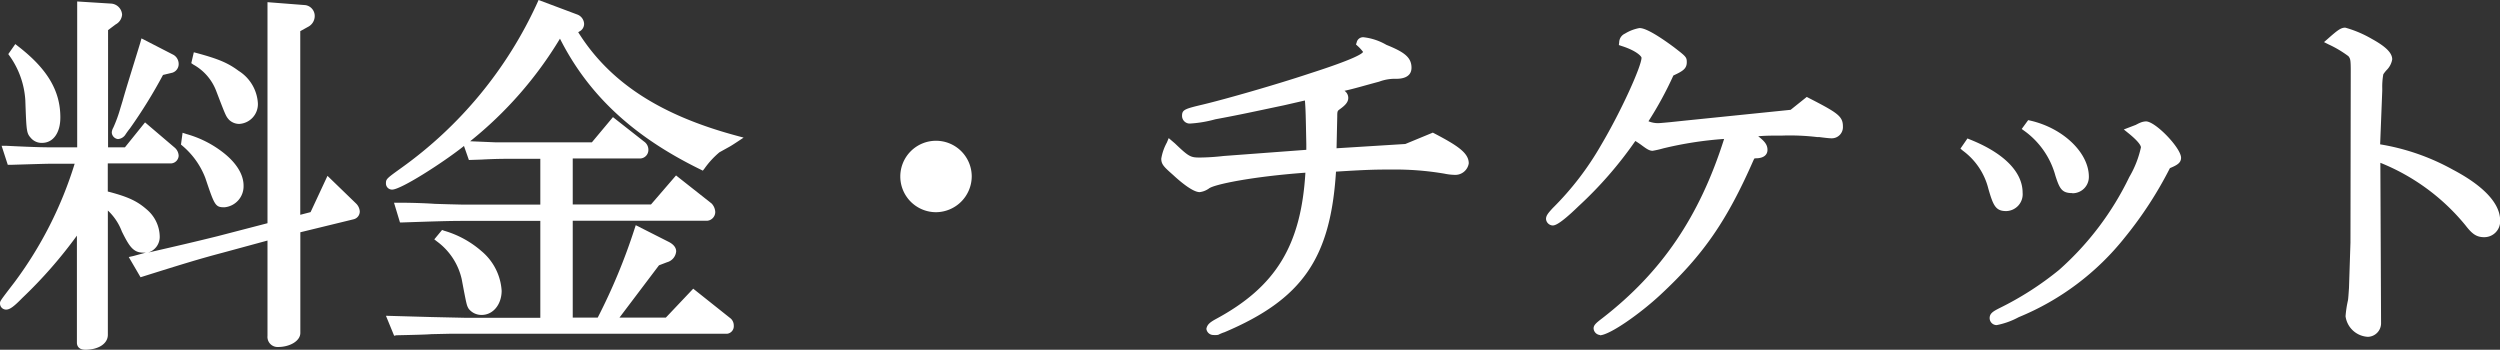 <svg xmlns="http://www.w3.org/2000/svg" viewBox="0 0 356.27 49.84"><rect x="0" y="0" width="356.27" height="49.84" fill="#333333" stroke="none"/><defs><style>.cls-1{fill:#fff;}</style></defs><g id="Layer_2" data-name="Layer 2"><g id="Layer_1-2" data-name="Layer 1"><path class="cls-1" d="M8.17,22.83c-1.41,0-1.41,0-6.7.16L.93,21.32c4.38.21,5.73.21,7.24.21h3.29V.74L15.73,1a1.17,1.17,0,0,1,1.13,1.08c0,.33-.21.65-.7,1l-1.3,1V21.53H18l2.7-3.35,3.83,3.24a1.11,1.11,0,0,1,.43.81.66.66,0,0,1-.7.6h-9.4v4.86c3.19.81,4.43,1.4,5.78,2.59a4.73,4.73,0,0,1,1.62,3.35,1.82,1.82,0,0,1-1.89,1.94c-1,0-1.51-.54-2.54-2.75a9.23,9.23,0,0,0-3-3.89V47.72c0,.92-1.13,1.62-2.7,1.62-.48,0-.7-.16-.7-.48V32a63.79,63.79,0,0,1-8.64,10.1C1.74,43.24,1.2,43.62.88,43.62a.37.37,0,0,1-.38-.38c0-.16,0-.16,1.94-2.7A54.86,54.86,0,0,0,11.3,22.83ZM2.28,7c4.05,3.13,5.83,6.1,5.83,9.72,0,1.95-.81,3.19-2.1,3.19a1.57,1.57,0,0,1-1.14-.43c-.59-.65-.59-.65-.75-5.13A12.63,12.63,0,0,0,1.8,7.65Zm22.14,1.3a1,1,0,0,1,.49.81.82.82,0,0,1-.49.81l-1.56.38A71.2,71.2,0,0,1,18.05,18c-.22.27-.49.65-.59.81a1,1,0,0,1-.65.49.47.47,0,0,1-.38-.43,1.22,1.22,0,0,1,.16-.49,18.25,18.25,0,0,0,1-2.81c.54-1.78,1.51-4.91,2.81-9.39ZM38.62.85l4.86.38a1.06,1.06,0,0,1,.87,1.08,1.19,1.19,0,0,1-.65,1l-1.46.81.06,27.11,2.32-.59,2.21-4.75,3.57,3.4a1.27,1.27,0,0,1,.37.75.64.64,0,0,1-.48.65l-8,2V47.45c0,.81-1.25,1.51-2.7,1.51-.6,0-1-.37-1-1.08V33.63l-7,1.83c-3.46.92-5.89,1.68-11.4,3.41l-1.13-1.95c5.83-1.29,8.05-1.83,12-2.81l7.5-1.94ZM26.47,19.59A14.28,14.28,0,0,1,31.39,22c1.83,1.4,2.86,3,2.86,4.43A2.55,2.55,0,0,1,32,29c-1,0-1,0-2.27-3.84a11.88,11.88,0,0,0-3.34-4.8ZM28,8.09c3,.81,4.26,1.35,5.72,2.43a5.36,5.36,0,0,1,2.54,4.21,2.3,2.3,0,0,1-2.16,2.43A1.6,1.6,0,0,1,33,16.73c-.38-.44-.38-.44-1.73-4a7.75,7.75,0,0,0-3.46-4Z"/><path class="cls-1" d="M12.16,49.84c-1.11,0-1.2-.75-1.2-1V33.58a65,65,0,0,1-7.79,8.89C2,43.67,1.4,44.12.88,44.12A.87.87,0,0,1,0,43.24c0-.33,0-.33,2.05-3a55.63,55.63,0,0,0,8.59-16.91H8.17c-1.4,0-1.4,0-6.68.16H1.11L.23,20.78l.73,0C5.32,21,6.64,21,8.17,21H11V.21l4.8.3a1.68,1.68,0,0,1,1.6,1.58,1.73,1.73,0,0,1-.92,1.39l-1.08.81V21h2.4l2.87-3.56L24.85,21a1.61,1.61,0,0,1,.61,1.19,1.15,1.15,0,0,1-1.2,1.1h-8.9v4c2.92.76,4.21,1.37,5.61,2.61a5.16,5.16,0,0,1,1.79,3.72A2.34,2.34,0,0,1,21.09,36c4.34-1,6.44-1.48,9.91-2.34l7.12-1.85V.31l5.4.42a1.56,1.56,0,0,1,1.33,1.58A1.73,1.73,0,0,1,44,3.77l-1.21.67,0,26.17,1.47-.38,2.41-5.17L50.74,29a1.74,1.74,0,0,1,.53,1.11,1.14,1.14,0,0,1-.88,1.14L42.8,33.1V47.45c0,1.11-1.44,2-3.2,2a1.44,1.44,0,0,1-1.48-1.58V34.28L31.79,36c-3.44.91-5.83,1.65-11.38,3.39l-.38.12-1.68-2.88.67-.15L20.79,36a2.77,2.77,0,0,1-.42,0c-1.42,0-2-1-3-3a7.88,7.88,0,0,0-2-3V47.72C15.36,49,14,49.84,12.16,49.84Zm-.2-1h.2c1.22,0,2.2-.5,2.2-1.12V22.33h9.9a.22.22,0,0,0,.2-.1.6.6,0,0,0-.24-.41L20.76,18.9,18.24,22H14.36V3.79l1.5-1.13c.33-.21.5-.42.5-.57a.67.67,0,0,0-.67-.58L12,1.27V22H8.17c-1.46,0-2.72,0-6.54-.18l.2.63c4.93-.15,5-.15,6.34-.15H12l-.17.63A55.64,55.64,0,0,1,2.85,40.83c-.76,1-1.25,1.64-1.54,2a13.38,13.38,0,0,0,1.15-1.1,63.43,63.43,0,0,0,8.59-10L12,30.41ZM39.12,33v14.9c0,.52.24.58.48.58,1.32,0,2.2-.6,2.2-1V32.32l8.37-2.09a.17.17,0,0,0,.1-.17.76.76,0,0,0-.23-.4l-3-2.91-2,4.33-3.17.82-.06-28,1.72-1a.73.73,0,0,0,.39-.59.57.57,0,0,0-.42-.58l-4.31-.34V32.56l-7.88,2c-3.84.95-6,1.47-11.33,2.66l.58,1c5.3-1.66,7.66-2.39,11-3.29ZM14.79,28.19l.41.37a10,10,0,0,1,3.09,4.05c1,2.24,1.41,2.46,2.08,2.46a1.32,1.32,0,0,0,1.39-1.44,4.27,4.27,0,0,0-1.45-3C19,29.5,17.75,28.94,14.79,28.19ZM32,29.54c-1.33,0-1.41-.24-2.74-4.18A11.27,11.27,0,0,0,26,20.78l-.21-.18.23-1.68.58.19a15.06,15.06,0,0,1,5.05,2.51c2,1.51,3.06,3.22,3.06,4.83A3,3,0,0,1,32,29.54Zm-5-9.23A12.47,12.47,0,0,1,30.18,25c1.19,3.52,1.19,3.52,1.8,3.52a2.06,2.06,0,0,0,1.77-2.09c0-1.29-1-2.72-2.67-4A12.53,12.53,0,0,0,27,20.31ZM6,20.36a2,2,0,0,1-1.53-.62c-.69-.76-.7-.85-.86-5.43A12.14,12.14,0,0,0,1.39,8l-.21-.29,1-1.43.42.33c4.16,3.22,6,6.34,6,10.11C8.61,18.91,7.59,20.36,6,20.36ZM2.46,7.73a13.27,13.27,0,0,1,2.16,6.52c.15,4.33.15,4.33.62,4.84a1.12,1.12,0,0,0,.77.27c1.18,0,1.6-1.39,1.6-2.69C7.61,13.38,6,10.61,2.46,7.73ZM16.81,19.82a1,1,0,0,1-.88-.93,1.57,1.57,0,0,1,.22-.71,19.42,19.42,0,0,0,1-2.75l.33-1.08C18,12.49,18.88,9.73,20,6.06l.16-.59,4.57,2.35a1.5,1.5,0,0,1,.73,1.24,1.29,1.29,0,0,1-.89,1.3l-1.34.32a71.13,71.13,0,0,1-4.72,7.63c-.23.28-.48.64-.59.8A1.4,1.4,0,0,1,16.81,19.82Zm3.93-12.9c-1,3.38-1.77,6-2.31,7.72l-.33,1.1a27.94,27.94,0,0,1-1,2.65c.14-.2.34-.47.51-.68A71.53,71.53,0,0,0,22.42,10l.11-.19,1.77-.43a.5.5,0,0,0,.11-.32.52.52,0,0,0-.23-.38ZM34.09,17.66a2.1,2.1,0,0,1-1.44-.58c-.46-.52-.46-.52-1.84-4.12a7.22,7.22,0,0,0-3.25-3.75L27.26,9l.36-1.55.5.13c3,.82,4.36,1.38,5.89,2.52a5.86,5.86,0,0,1,2.74,4.61A2.82,2.82,0,0,1,34.09,17.66ZM28.78,8.82a8.18,8.18,0,0,1,3,3.76C33.06,16,33.06,16,33.38,16.4a1.15,1.15,0,0,0,.71.26,1.82,1.82,0,0,0,1.66-1.93,4.9,4.9,0,0,0-2.33-3.8A12.65,12.65,0,0,0,28.78,8.82Z"/><path class="cls-1" d="M82,2.52a1,1,0,0,1,.65.87.75.75,0,0,1-.38.65l-.65.37c4.48,7.46,11.88,12.37,23.06,15.39-.49.33-.92.6-1,.65l-1.45.81A11,11,0,0,0,100,23.69c-9.83-4.8-16.2-10.91-20.2-19.22A55.08,55.08,0,0,1,65.62,20.56c-3.34,2.65-8.85,6-9.77,6a.37.37,0,0,1-.38-.37c0-.38,0-.38,2-1.79A59.31,59.31,0,0,0,77,.63ZM77.45,31H66c-2,0-3.83.06-8.64.22l-.54-1.78c2.22,0,4.43.1,5.08.16,2.05.05,3.45.11,4.1.11H77.45V22.13H73.62c-2.27,0-3.35.05-6.48.16l-.6-1.68,3.94.17c1.35,0,2.49,0,3.19,0H84.58l2.86-3.4,4,3.18a1,1,0,0,1,.43.81.71.71,0,0,1-.59.71H81.12v7.56H93l3.4-4,4.7,3.73a1.38,1.38,0,0,1,.33.81.77.77,0,0,1-.65.75H81.12v14.8H85.5a88.52,88.52,0,0,0,5.4-13l4.15,2.1c.54.27.81.6.81.92a1.28,1.28,0,0,1-1,1.08l-1.29.49-6.32,8.37h7.83l3.72-3.94,5,4a.93.93,0,0,1,.21.6c0,.32-.21.64-.43.64H66.27c-.65,0-2.32.06-4.8.11-.71.06-2.81.11-5,.16l-.76-1.83,5.67.16,5,.11H77.45ZM63.14,33.36a13.29,13.29,0,0,1,5.13,2.81A7.58,7.58,0,0,1,71,41.46c0,1.67-1,2.92-2.32,2.92a1.82,1.82,0,0,1-1.46-.71c-.22-.38-.22-.38-.92-4.05A9.66,9.66,0,0,0,62.6,34Z"/><path class="cls-1" d="M56.17,47.85,55,45l6.44.18,4.95.11H77V31.48H66c-2,0-3.89.06-8.62.22H57l-.85-2.81.85,0c2.21,0,4.3.11,4.95.16l2,.06,2.06.05H77V22.63H73.62c-1.88,0-2.93,0-5,.11l-1.8.06-.7-2-.16.13c-2.91,2.29-8.82,6.09-10.08,6.09a.87.87,0,0,1-.88-.87c0-.64.08-.7,2.15-2.19A59,59,0,0,0,76.56.43L76.75,0l5.49,2.06a1.49,1.49,0,0,1,1,1.33,1.21,1.21,0,0,1-.66,1.09l-.18.11c4.44,7.1,11.61,11.79,22.5,14.73l1.07.29-.92.61c-.41.27-.92.6-1.08.68l-1.44.8a12.11,12.11,0,0,0-2.12,2.3l-.25.32-.36-.18c-9.55-4.67-15.94-10.6-20-18.63A55.22,55.22,0,0,1,67,20.13l3.53.15c1.35,0,2.47,0,3.17,0H84.35l3-3.59,4.43,3.48a1.42,1.42,0,0,1,.62,1.2,1.21,1.21,0,0,1-1.09,1.21H81.62v6.56H92.77L96.34,25l5.07,4a1.89,1.89,0,0,1,.52,1.21,1.26,1.26,0,0,1-1.15,1.25H81.62v13.8h3.56a84.12,84.12,0,0,0,5.24-12.62l.18-.55,4.68,2.37c.9.45,1.08,1,1.08,1.36a1.76,1.76,0,0,1-1.3,1.55l-1.15.44-5.63,7.45h6.61l3.9-4.12,5.38,4.28a1.37,1.37,0,0,1,.4,1,1.08,1.08,0,0,1-.93,1.14H66.27l-2.06,0-2.73.06c-.68.06-2.65.11-5,.16ZM56.5,46l.33.81c2.08-.06,4-.11,4.6-.16l2.75-.06,2.09,0h37.26a.29.29,0,0,0,0-.14.34.34,0,0,0-.07-.24l-4.62-3.68-3.56,3.77h-9l7-9.29,1.43-.53c.42-.16.64-.43.64-.62s-.11-.26-.53-.47l-3.64-1.84A90,90,0,0,1,86,46l-.14.29H80.62V30.48h20.16a.34.34,0,0,0,.15-.25.93.93,0,0,0-.18-.46l-4.28-3.39-3.24,3.81H80.62V21.63H91.33a.41.41,0,0,0,.09-.21.47.47,0,0,0-.19-.38l-3.72-2.92-2.7,3.21H73.67c-.71,0-1.85,0-3.21,0l-3.2-.14.22.64,1.08,0c2.11-.08,3.17-.11,5.06-.11H78v8.56H66l-2.09-.05-2-.06c-.59,0-2.46-.1-4.38-.15l.23.76c4.46-.15,6.26-.21,8.27-.21H78v15.8H66.38l-5-.11ZM77.28,1.27A60.18,60.18,0,0,1,57.7,24.8c-.79.58-1.34,1-1.59,1.19a51.3,51.3,0,0,0,9.2-5.82,54.69,54.69,0,0,0,14-16l.48-.82.4.85c3.91,8.13,10.14,14.12,19.61,18.82A9.4,9.4,0,0,1,102,20.83l1.46-.81.06,0c-10.77-3.1-17.87-8-22.28-15.32L81,4.24l1.09-.64a.26.26,0,0,0,.13-.21.48.48,0,0,0-.34-.4ZM68.65,44.88A2.31,2.31,0,0,1,66.79,44c-.29-.5-.29-.5-1-4.25a9.16,9.16,0,0,0-3.49-5.32l-.41-.32L63,32.77l.32.12a14,14,0,0,1,5.3,2.9,8,8,0,0,1,2.87,5.67C71.47,43.41,70.26,44.88,68.65,44.88ZM63.33,34a10.05,10.05,0,0,1,3.43,5.54c.69,3.62.69,3.62.86,3.92a1.32,1.32,0,0,0,1,.46c1,0,1.82-1,1.82-2.42a7.1,7.1,0,0,0-2.54-4.92A12.36,12.36,0,0,0,63.33,34Z"/><path class="cls-1" d="M138,25.15a4.59,4.59,0,1,1-4.53-4.59A4.58,4.58,0,0,1,138,25.15Z"/><path class="cls-1" d="M133.39,30.24a5.09,5.09,0,1,1,5.09-5.09A5.13,5.13,0,0,1,133.39,30.24Zm.06-9.18a4.09,4.09,0,1,0-.06,8.18,4.09,4.09,0,0,0,.06-8.18Z"/><path class="cls-1" d="M200.35,20.88l3.78-1.56c3.51,1.83,4.65,2.75,4.65,3.83,0,.6-.76,1.14-1.51,1.14a7.9,7.9,0,0,1-1.41-.17,43.26,43.26,0,0,0-7.45-.59c-2.21,0-3.56,0-8.53.32-.7,12.53-4.54,18.2-15.61,22.9a6.22,6.22,0,0,0-.92.38,1.81,1.81,0,0,1-.43.11.48.48,0,0,1-.48-.38c.05-.27.27-.49,1-.92,9-4.81,12.58-10.91,13.12-21.87-7.18.49-13.71,1.62-14.63,2.43a3.23,3.23,0,0,1-1,.38c-.6,0-1.89-.87-3.46-2.32-1.35-1.19-1.51-1.41-1.51-1.95a7.63,7.63,0,0,1,.76-2.1l.37.32c2.06,1.94,2.38,2.11,3.89,2.11a32.62,32.62,0,0,0,3.4-.22l12.26-.92c-.11-5.67-.11-6.26-.27-8.1-7.83,1.68-9,2-13.34,2.76a17.57,17.57,0,0,1-3.4.59c-.48,0-.75-.22-.75-.59s.21-.54,2.59-1.14c3.18-.75,10.37-2.81,15.23-4.43,5.72-1.83,7.93-2.86,7.93-3.45,0-.33-.27-.7-.91-1.3.1-.32.21-.38.54-.38a8,8,0,0,1,3,1c2.59,1.08,3.29,1.67,3.29,2.81,0,.75-.48,1.08-1.67,1.08a6.77,6.77,0,0,0-2.59.43c-2.38.65-4.38,1.19-6.05,1.57a2.79,2.79,0,0,1,.38.27l.32.16c.43.27.6.48.6.75s-.27.71-1,1.25c-.43.32-.54.48-.54,1.35l-.11,5.07Z"/><path class="cls-1" d="M172.92,47.74a1,1,0,0,1-1-.88c.11-.61.51-.92,1.27-1.35,8.59-4.6,12.22-10.49,12.84-20.9-7.57.55-13.1,1.68-13.77,2.27l-.11.07a2.84,2.84,0,0,1-1.19.43c-1,0-2.81-1.54-3.8-2.46-1.29-1.14-1.67-1.5-1.67-2.31a7.22,7.22,0,0,1,.8-2.3l.26-.63.9.77c2,1.92,2.24,2,3.56,2a32.18,32.18,0,0,0,3.36-.22l11.79-.88v-.81c-.08-4-.09-4.92-.2-6.22L183,15c-4.75,1-6.19,1.33-9.81,2a17.16,17.16,0,0,1-3.49.6,1.1,1.1,0,0,1-1.25-1.09c0-.88.39-1,3-1.62,3.18-.76,10.35-2.81,15.19-4.42,6.24-2,7.45-2.78,7.61-3.07a5.6,5.6,0,0,0-.77-.84l-.24-.22.1-.31a.93.93,0,0,1,1-.72,8.32,8.32,0,0,1,3.23,1.08c2.47,1,3.58,1.74,3.58,3.26s-1.63,1.58-2.17,1.58a6.42,6.42,0,0,0-2.45.41c-2,.53-3.54,1-4.93,1.3a1.23,1.23,0,0,1,.54,1c0,.64-.46,1.09-1.24,1.65-.29.22-.33.25-.33,1l-.1,4.54,9.8-.61,3.92-1.62.21.11c3.39,1.77,4.91,2.81,4.91,4.27a1.94,1.94,0,0,1-2,1.64,8.19,8.19,0,0,1-1.51-.18,41.89,41.89,0,0,0-7.35-.58c-2.12,0-3.37,0-8.06.3-.78,12.39-4.83,18.19-15.88,22.88a5.83,5.83,0,0,0-.89.37A2.3,2.3,0,0,1,172.92,47.74Zm14.19-24.21,0,.56c-.55,11.17-4.3,17.42-13.38,22.29l-.27.16c.2-.09.44-.18.68-.26,10.86-4.61,14.57-10.07,15.27-22.45l0-.45.45,0c5.08-.28,6.36-.33,8.56-.33a43.15,43.15,0,0,1,7.54.6,7.4,7.4,0,0,0,1.32.16c.55,0,1-.39,1-.64,0-.79-1.1-1.66-4.17-3.28l-3.72,1.51-11,.69.12-5.62c0-.95.15-1.3.74-1.74s.83-.73.83-.85-.23-.24-.36-.33l-.41-.23-.31-.21-1-.65,1.14-.25c1.63-.37,3.53-.88,6-1.56a7.14,7.14,0,0,1,2.72-.45c1.17,0,1.17-.31,1.17-.58,0-.75-.29-1.23-3-2.35a11.73,11.73,0,0,0-2.51-1,1.81,1.81,0,0,1,.55,1.15c0,.72-.61,1.47-8.28,3.93C182,13,174.83,15.05,171.63,15.81a11.61,11.61,0,0,0-2.24.65.38.38,0,0,0,.29.09A17.87,17.87,0,0,0,173,16c3.61-.67,5.05-1,9.79-2l4.1-.88,0,.57c.15,1.7.16,2.39.25,6.85l0,1.76-12.73.95a33.08,33.08,0,0,1-3.44.22c-1.69,0-2.17-.3-4.07-2.1a6.48,6.48,0,0,0-.45,1.27c0,.3,0,.39,1.34,1.57,1.74,1.62,2.82,2.2,3.13,2.2a4.4,4.4,0,0,0,.7-.3c1.35-1,8.56-2.08,14.87-2.51Z"/><path class="cls-1" d="M257.49,14.4c4.1,2.11,4.59,2.49,4.59,3.62A1.09,1.09,0,0,1,261,19.21c-.33,0-1.14-.11-2-.22a35,35,0,0,0-5-.21,47.31,47.31,0,0,0-4.86.21c1.78,1.25,2.21,1.68,2.21,2.33,0,.48-.32.7-1.18.7-.38,0-.54.11-.76.54-3.83,8.75-7.18,13.5-13.18,19.06-3,2.76-7.07,5.56-8.26,5.62a.47.47,0,0,1-.38-.44c0-.21.22-.43,1.08-1.08,8.75-6.8,14.15-14.85,17.72-26.46a53,53,0,0,0-9.56,1.41c-.81.21-1.3.32-1.35.32-.27,0-.54-.16-1.19-.65s-.76-.54-1.4-.91A57.26,57.26,0,0,1,224.6,29c-1.73,1.67-2.92,2.59-3.35,2.59a.47.47,0,0,1-.43-.43c0-.27.22-.54.81-1.19a42.6,42.6,0,0,0,7-9.13c2.75-4.64,5.83-11.28,5.83-12.69,0-.64-1.24-1.51-3.19-2.16.06-.48.16-.59.6-.86a5.43,5.43,0,0,1,1.78-.7c.7,0,2.32.92,4.59,2.59,1.67,1.3,1.67,1.3,1.67,1.78s-.27.81-1.78,1.51a48.81,48.81,0,0,1-3.94,7.13,5,5,0,0,0,2.16.54c.27,0,1.29-.11,3.67-.32l15.34-1.57Z"/><path class="cls-1" d="M228,47.74a1,1,0,0,1-.9-.94c0-.47.36-.78,1.28-1.48,8.45-6.56,13.81-14.46,17.32-25.52A52.26,52.26,0,0,0,237,21.15a13.13,13.13,0,0,1-1.49.34c-.44,0-.81-.24-1.49-.74l-.16-.12c-.3-.21-.5-.35-.81-.54a56,56,0,0,1-8.11,9.31c-2.81,2.73-3.43,2.73-3.69,2.73a1,1,0,0,1-.93-.93c0-.48.32-.85.94-1.53a42.1,42.1,0,0,0,6.91-9c2.91-4.91,5.76-11.27,5.76-12.44,0-.19-.7-1-2.85-1.68l-.38-.13.05-.4a1.39,1.39,0,0,1,.82-1.23A6,6,0,0,1,233.62,4c.31,0,1.24,0,4.88,2.69,1.78,1.37,1.88,1.45,1.88,2.18,0,.93-.59,1.28-1.91,1.89a51.34,51.34,0,0,1-3.55,6.52,3.58,3.58,0,0,0,1.4.27c.16,0,.73-.05,1.68-.14L240,17.2l15.18-1.55,2.3-1.84.28.15c4.13,2.12,4.87,2.61,4.87,4.06A1.59,1.59,0,0,1,261,19.71c-.32,0-1-.08-1.77-.18l-.29,0a33.08,33.08,0,0,0-4.91-.21c-1.3,0-2.45,0-3.47.1.94.73,1.32,1.22,1.32,1.94s-.56,1.2-1.68,1.2c-.18,0-.18,0-.31.26-3.8,8.66-7.15,13.51-13.29,19.21-2.86,2.66-7.14,5.68-8.58,5.75Zm19.08-29-.21.67C243.32,31,237.81,39.28,229,46.12c-.14.11-.47.35-.69.55,1.29-.44,4.8-2.82,7.6-5.42,6-5.58,9.32-10.35,13.06-18.89a1.22,1.22,0,0,1,1.22-.84c.57,0,.67-.11.67-.11,0-.48-.29-.82-2-2l-1.09-.76,1.33-.14a45.74,45.74,0,0,1,4.91-.22,34.52,34.52,0,0,1,5.06.22l.26,0c.69.08,1.39.17,1.65.17.53,0,.58-.53.58-.69,0-.75-.15-1-4-3l-2,1.61L238.1,18.38c-1.08.1-1.58.14-1.78.14a5.41,5.41,0,0,1-2.36-.58l-.56-.23.35-.51a47.81,47.81,0,0,0,3.9-7.07l.08-.15.16-.08c1.49-.69,1.49-.8,1.49-1.06V8.68a11.45,11.45,0,0,0-1.48-1.22C234.69,5.09,233.77,5,233.62,5a5.47,5.47,0,0,0-1.55.64l-.18.12c1.18.45,3,1.32,3,2.46,0,1.62-3.25,8.47-5.9,13a43.25,43.25,0,0,1-7,9.22c-.16.18-.47.51-.61.71a14.57,14.57,0,0,0,2.87-2.39,56.67,56.67,0,0,0,8.26-9.55l.27-.36.39.23a14.07,14.07,0,0,1,1.26.81l.18.13a2.83,2.83,0,0,0,.9.55s.45-.1,1.22-.31a54.52,54.52,0,0,1,9.67-1.42Z"/><path class="cls-1" d="M280.6,20.34c4.59,1.84,7.18,4.38,7.18,7.13a1.91,1.91,0,0,1-1.89,2.11c-1.08,0-1.35-.38-2.05-2.81a10.09,10.09,0,0,0-3.78-5.67Zm23.49-1.89.32-.16a4.89,4.89,0,0,0,.76-.32,1.78,1.78,0,0,1,.65-.16c1.08,0,4.48,3.56,4.48,4.69,0,.38-.27.6-1.46,1.08a54.33,54.33,0,0,1-6.43,9.94,37.07,37.07,0,0,1-15,11.23,13.21,13.21,0,0,1-2.92,1.08.5.5,0,0,1-.54-.48c0-.33.22-.54,1.13-1a45.49,45.49,0,0,0,8.59-5.51,42.62,42.62,0,0,0,10.15-13.4A14.21,14.21,0,0,0,305.6,21c0-.54-.59-1.29-1.94-2.37Zm-14.85-.75c4.48,1,7.94,4.32,7.94,7.5A1.82,1.82,0,0,1,295.34,27c-1.13,0-1.35-.27-1.94-2.11a12.17,12.17,0,0,0-4.59-6.64Z"/><path class="cls-1" d="M284.54,46.33a1,1,0,0,1-1-1c0-.71.59-1,1.42-1.43a44.3,44.3,0,0,0,8.48-5.44,42.05,42.05,0,0,0,10-13.23A14.32,14.32,0,0,0,305.1,21c0-.17-.17-.71-1.76-2l-.68-.55,1.75-.67s.06-.05.16-.09a3.8,3.8,0,0,1,.4-.19,2.28,2.28,0,0,1,.85-.2c1.35,0,5,3.79,5,5.19,0,.73-.6,1.06-1.59,1.47a55.21,55.21,0,0,1-6.41,9.86,37.45,37.45,0,0,1-15.14,11.38A10.9,10.9,0,0,1,284.54,46.33Zm20.07-27.57c1,.91,1.49,1.62,1.49,2.23a14.94,14.94,0,0,1-1.79,4.72A43,43,0,0,1,294,39.25a46.11,46.11,0,0,1-8.7,5.58c-.69.33-.82.46-.84.5a14.11,14.11,0,0,0,2.76-1A36.6,36.6,0,0,0,302,33.21a54.51,54.51,0,0,0,6.37-9.84l.08-.18.18-.07c.88-.36,1.11-.52,1.15-.59,0-.88-3.17-4.22-4-4.22a1.41,1.41,0,0,0-.47.12l-.35.17A3.25,3.25,0,0,1,304.61,18.76ZM285.89,30.08c-1.49,0-1.84-.78-2.53-3.17a9.59,9.59,0,0,0-3.63-5.43l-.35-.3,1-1.45.36.15c4.84,1.93,7.5,4.63,7.5,7.59A2.4,2.4,0,0,1,285.89,30.08ZM280.73,21a10.21,10.21,0,0,1,3.59,5.61c.71,2.45.89,2.45,1.57,2.45a1.42,1.42,0,0,0,1.39-1.61c0-2.45-2.31-4.76-6.51-6.51Zm14.61,6.52c-1.5,0-1.82-.6-2.42-2.45a11.63,11.63,0,0,0-4.41-6.4l-.4-.29.92-1.26.32.07c4.67,1.07,8.33,4.58,8.33,8A2.32,2.32,0,0,1,295.34,27.54Zm-5.69-9.22a12.61,12.61,0,0,1,4.22,6.46c.57,1.76.67,1.76,1.47,1.76a1.33,1.33,0,0,0,1.34-1.34C296.68,22.36,293.63,19.41,289.65,18.32Z"/><path class="cls-1" d="M335.52,10.14c0-1.68-.06-2-.44-2.43s-.64-.54-3-1.84c1.35-1.19,1.73-1.46,2.16-1.46A14.37,14.37,0,0,1,337.73,6c1.78,1,2.65,1.78,2.65,2.48a2.32,2.32,0,0,1-.65,1.25,3.73,3.73,0,0,0-.54.7A10.22,10.22,0,0,0,339,13l-.32,8.1a31.66,31.66,0,0,1,10.64,3.61c4.21,2.22,6.48,4.59,6.48,6.81A1.77,1.77,0,0,1,354,33.3c-.87,0-1.35-.32-2.27-1.51-2.81-3.78-8.69-8-13-9.29l.1,23.6a1.43,1.43,0,0,1-1.4,1.41,2.89,2.89,0,0,1-2.7-2.43,16.13,16.13,0,0,1,.32-2.11c.06-.22.11-1,.17-1.89l.21-6.48.06-15.55Z"/><path class="cls-1" d="M337.46,48a3.38,3.38,0,0,1-3.2-2.93,15.23,15.23,0,0,1,.33-2.21c.06-.21.12-1.3.16-1.82l.21-6.47L335,10.14c0-1.65-.06-1.78-.33-2.13a15.62,15.62,0,0,0-2.87-1.7L331.19,6l.54-.47c1.36-1.2,1.85-1.59,2.49-1.59A16.11,16.11,0,0,1,338,5.54c2,1.1,2.91,2,2.91,2.92A2.81,2.81,0,0,1,340.1,10a4.62,4.62,0,0,0-.46.59,10,10,0,0,0-.15,2l0,.33-.3,7.65a32.09,32.09,0,0,1,10.35,3.6c4.41,2.32,6.75,4.83,6.75,7.25A2.26,2.26,0,0,1,354,33.8c-1.15,0-1.77-.55-2.66-1.7a30.17,30.17,0,0,0-12.12-8.9l.1,22.9A1.93,1.93,0,0,1,337.46,48ZM332.93,5.78a10.49,10.49,0,0,1,2.51,1.57c.53.68.58,1.1.58,2.79v8.91L336,34.6l-.21,6.5a18,18,0,0,1-.18,2,15.32,15.32,0,0,0-.31,2,2.4,2.4,0,0,0,2.2,1.93.93.93,0,0,0,.9-.91l-.11-24.27.65.2c4.43,1.32,10.38,5.57,13.27,9.47.87,1.11,1.23,1.3,1.87,1.3a1.27,1.27,0,0,0,1.23-1.33c0-2-2.21-4.26-6.22-6.36a30.86,30.86,0,0,0-10.47-3.57l-.45-.06.36-8.9a8.45,8.45,0,0,1,.22-2.33,4,4,0,0,1,.64-.87,2.08,2.08,0,0,0,.53-.92c0-.22-.24-.87-2.39-2a16,16,0,0,0-3.28-1.51C334,4.91,333.72,5.1,332.93,5.78Z"/></g></g></svg>